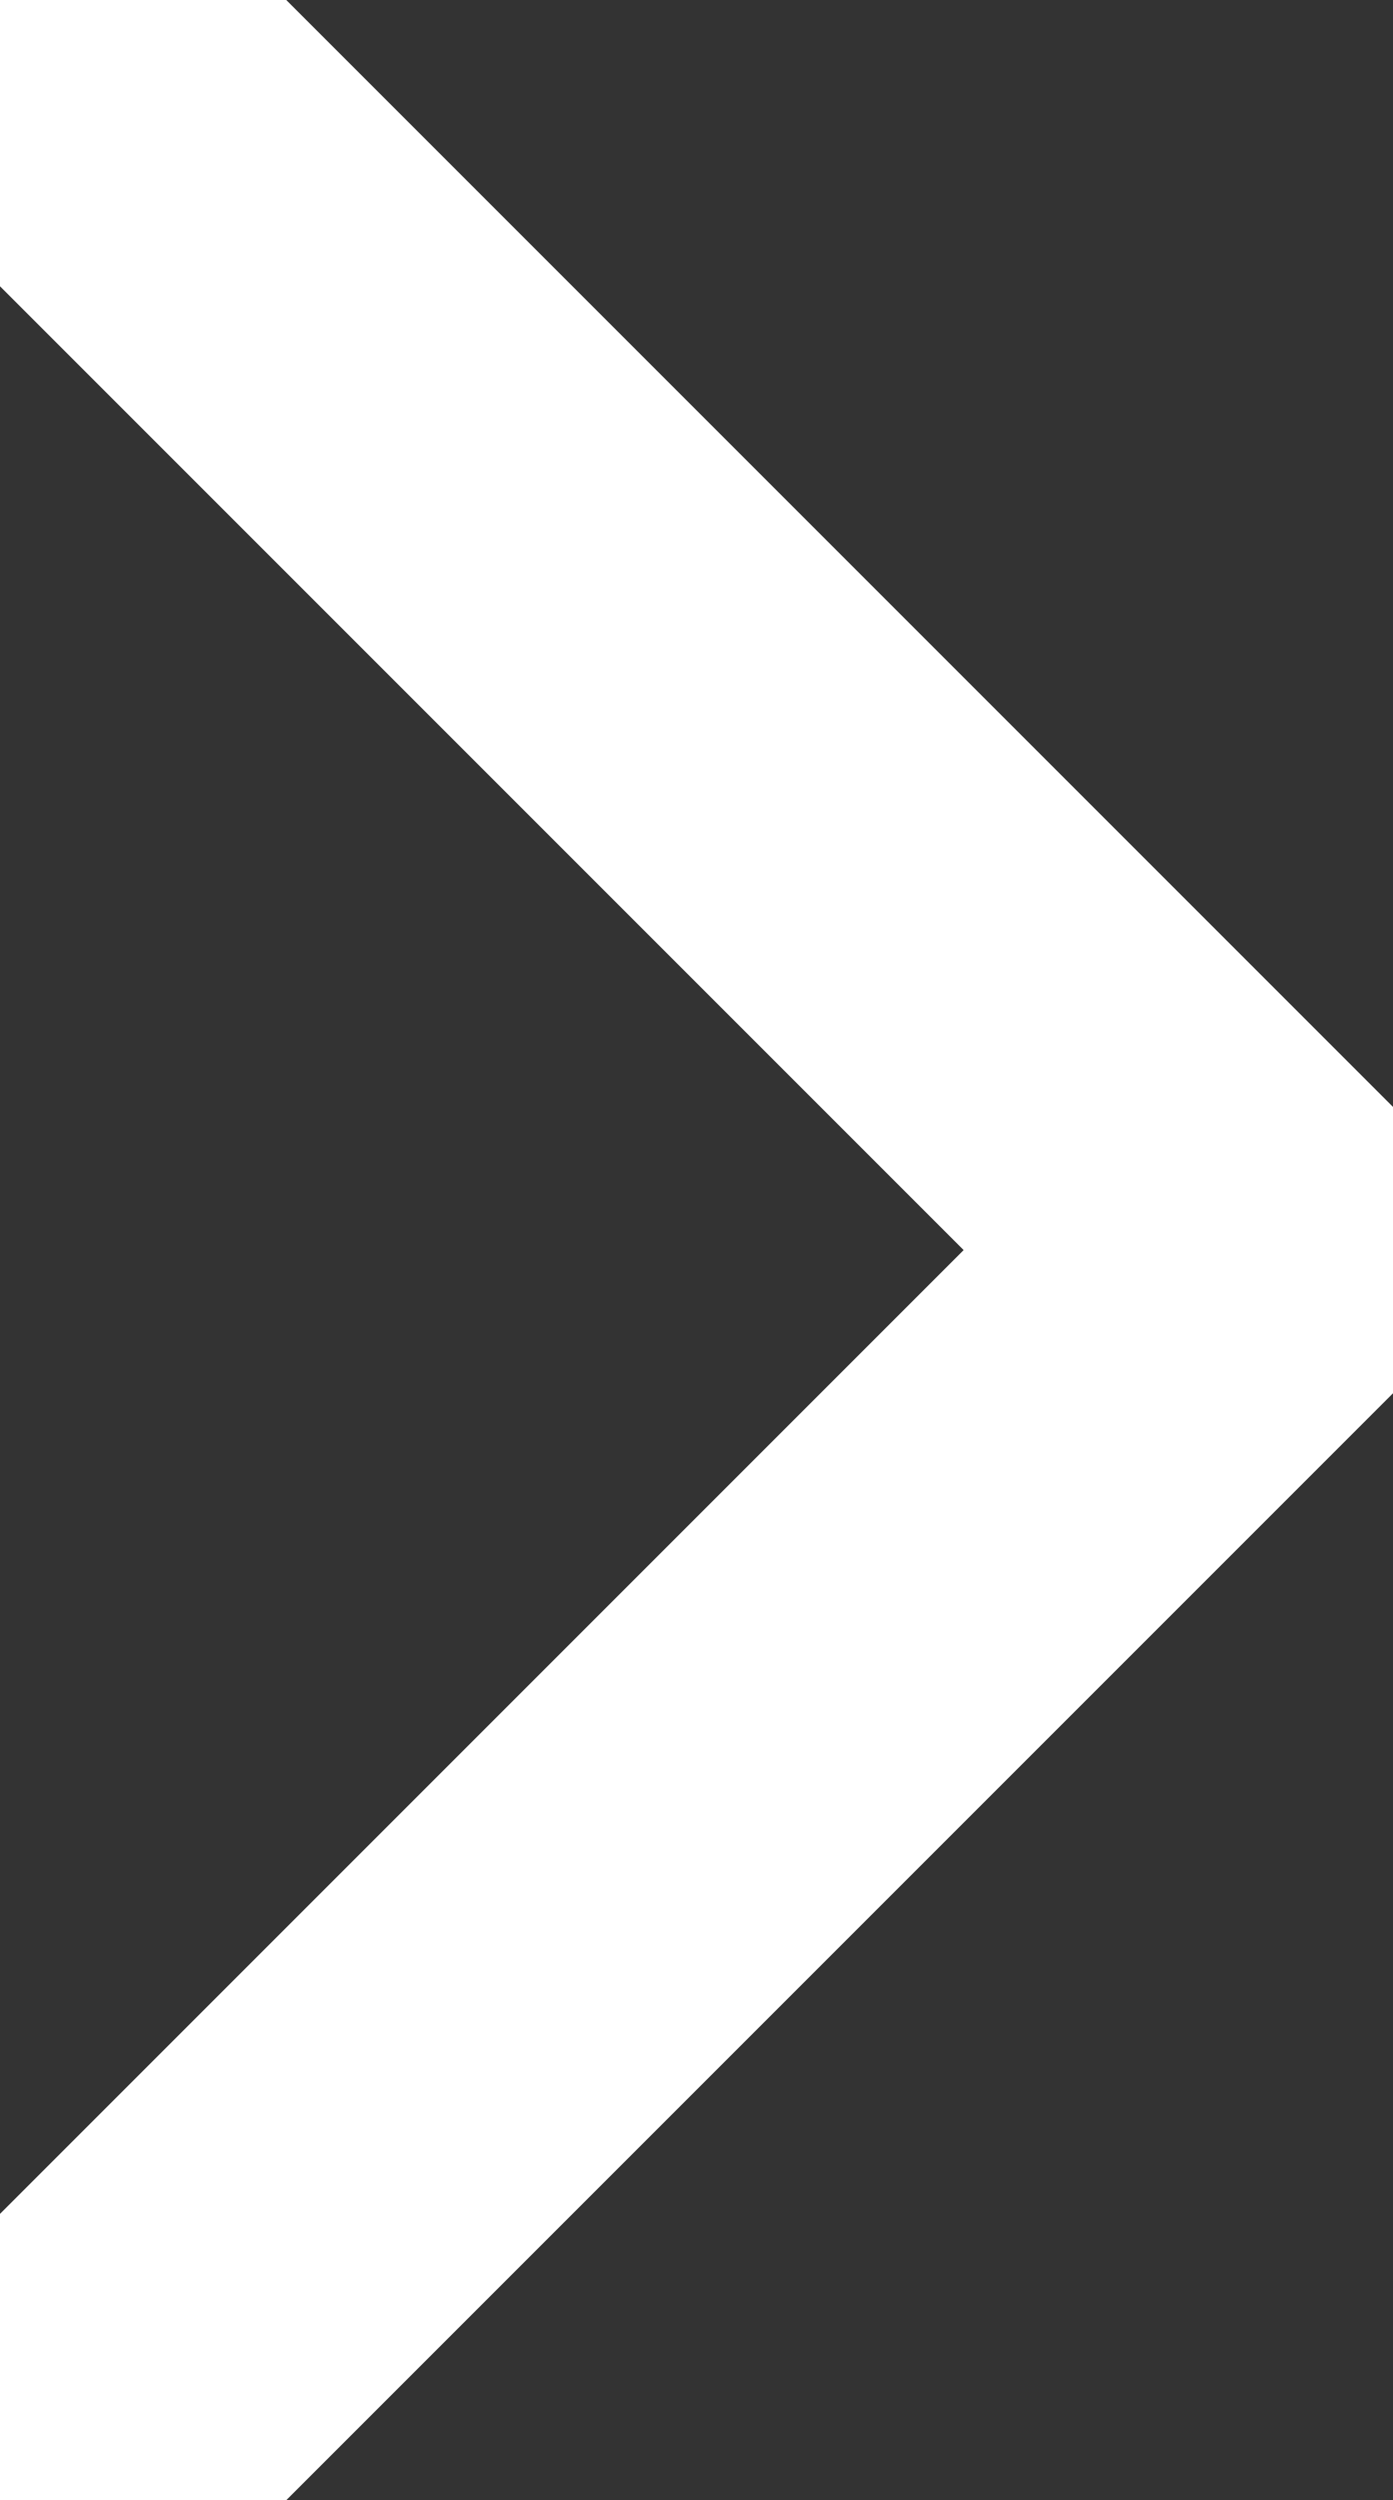 <svg xmlns="http://www.w3.org/2000/svg" width="6.882" height="12.349" viewBox="0 0 6.882 12.349">
  <rect x="0" y="0" width="6.882" height="12.349" fill="#333333" stroke="none"/>
  <path id="パス_217" data-name="パス 217" d="M5525.128,3386l5.468,5.468-5.468,5.468" transform="translate(-5524.421 -3385.293)" fill="none" stroke="#fff" stroke-linecap="round" stroke-width="2"/>
</svg>
